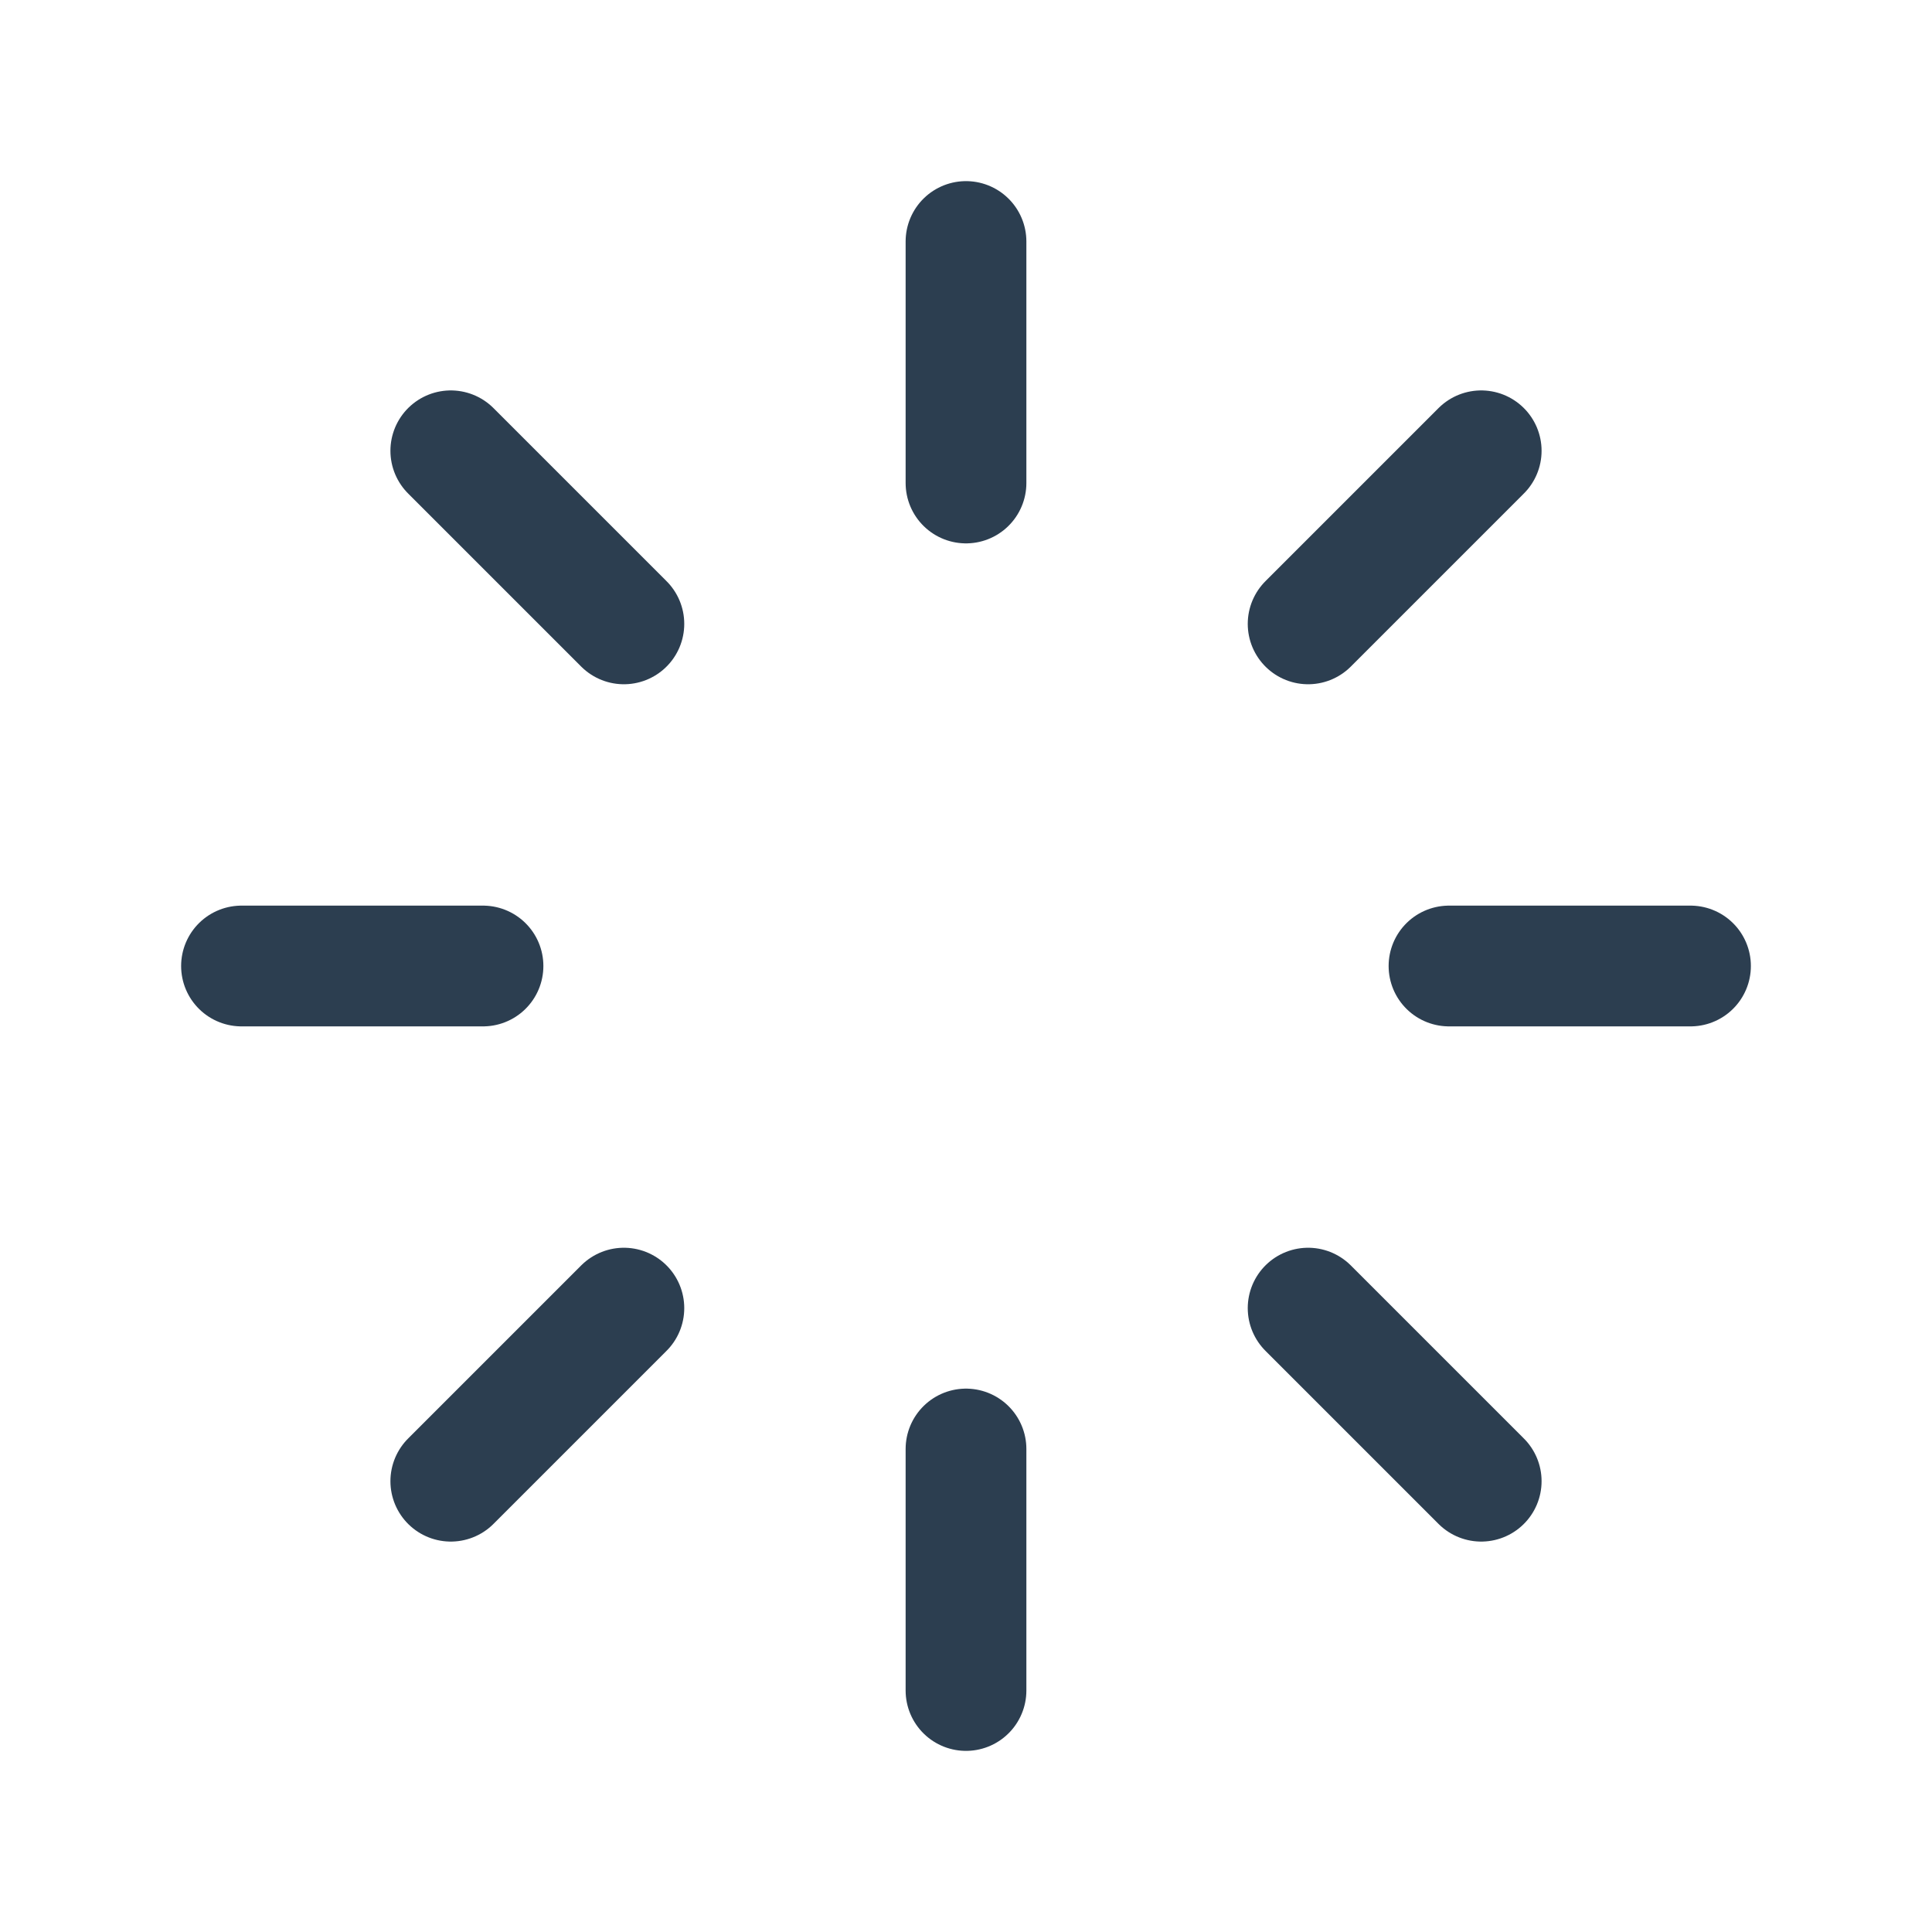 <svg xmlns="http://www.w3.org/2000/svg" class="icon icon-tabler icon-tabler-loader" width="44" height="44" viewBox="0 0 24 24" stroke-width="1.5" stroke="#2c3e50" fill="none" stroke-linecap="round" stroke-linejoin="round">
  <path stroke="none" d="M0 0h24v24H0z" fill="none"/>
  <line x1="12" y1="6" x2="12" y2="3" />
  <line x1="16.25" y1="7.75" x2="18.4" y2="5.6" />
  <line x1="18" y1="12" x2="21" y2="12" />
  <line x1="16.25" y1="16.25" x2="18.4" y2="18.4" />
  <line x1="12" y1="18" x2="12" y2="21" />
  <line x1="7.75" y1="16.25" x2="5.6" y2="18.4" />
  <line x1="6" y1="12" x2="3" y2="12" />
  <line x1="7.75" y1="7.75" x2="5.6" y2="5.6" />
</svg>
